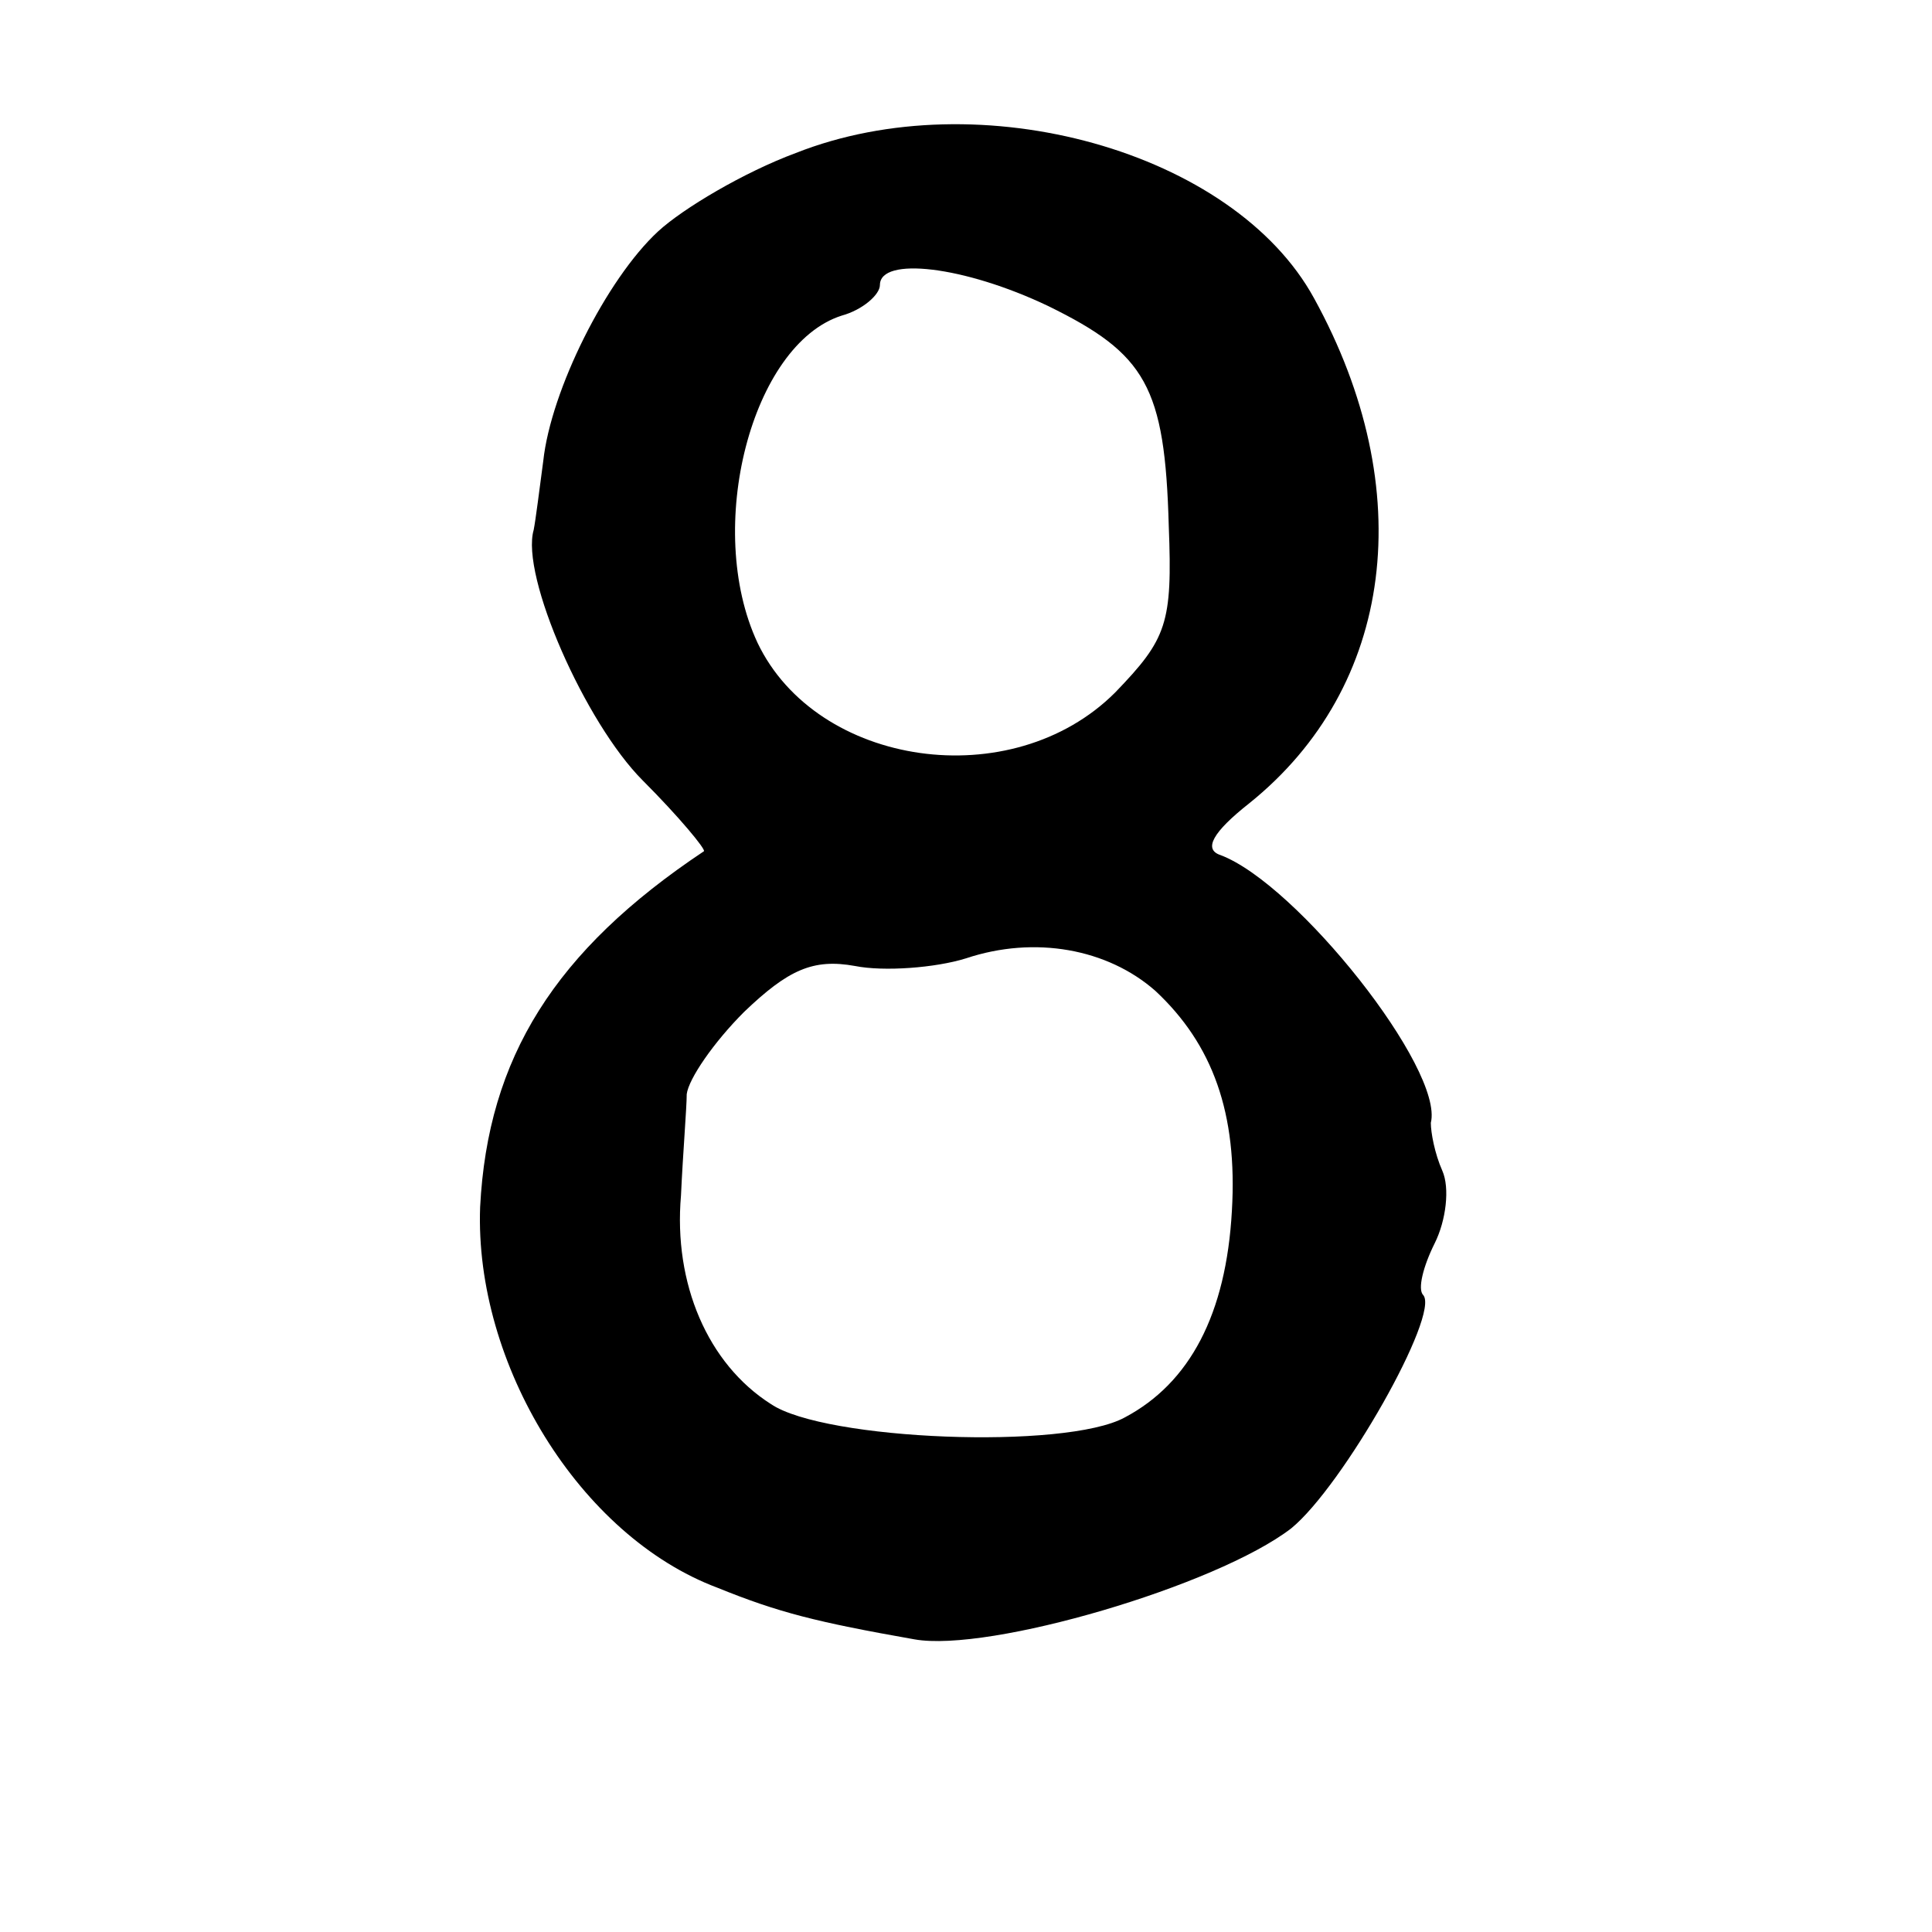 <?xml version="1.0" standalone="no"?>
<!DOCTYPE svg PUBLIC "-//W3C//DTD SVG 20010904//EN"
 "http://www.w3.org/TR/2001/REC-SVG-20010904/DTD/svg10.dtd">
<svg version="1.0" xmlns="http://www.w3.org/2000/svg"
 width="101pt" height="101pt" viewBox="0 0 101 101"
 preserveAspectRatio="xMidYMid meet">
<g transform="translate(0,101) scale(0.1,-0.1)"
fill="#000000" stroke="none">
<path d="M416 930 c-27 -10 -59 -29 -72 -41 -27 -25 -56 -83 -60 -120 -2 -15
-4 -31 -5 -36 -7 -24 27 -101 57 -131 19 -19 33 -36 32 -37 -78 -52 -113 -108
-117 -186 -3 -82 52 -172 124 -199 32 -13 52 -18 103 -27 39 -7 158 28 197 58
27 22 78 112 69 122 -3 3 0 15 6 27 6 12 8 29 4 38 -4 9 -6 20 -6 25 7 28 -70
125 -110 140 -9 3 -4 12 15 27 76 61 89 164 34 264 -42 77 -175 114 -271 76z
m132 -80 c51 -25 61 -42 63 -115 2 -51 -1 -59 -28 -87 -54 -54 -156 -39 -187
26 -28 60 -3 156 44 171 11 3 20 11 20 16 0 15 44 10 88 -11z m56 -358 c30
-28 43 -64 40 -115 -3 -54 -22 -90 -56 -108 -31 -17 -157 -12 -185 7 -33 21
-51 63 -47 109 1 22 3 46 3 53 1 8 14 27 30 43 23 22 36 28 58 24 15 -3 42 -1
58 4 36 12 74 5 99 -17z"/>
</g>
</svg>
